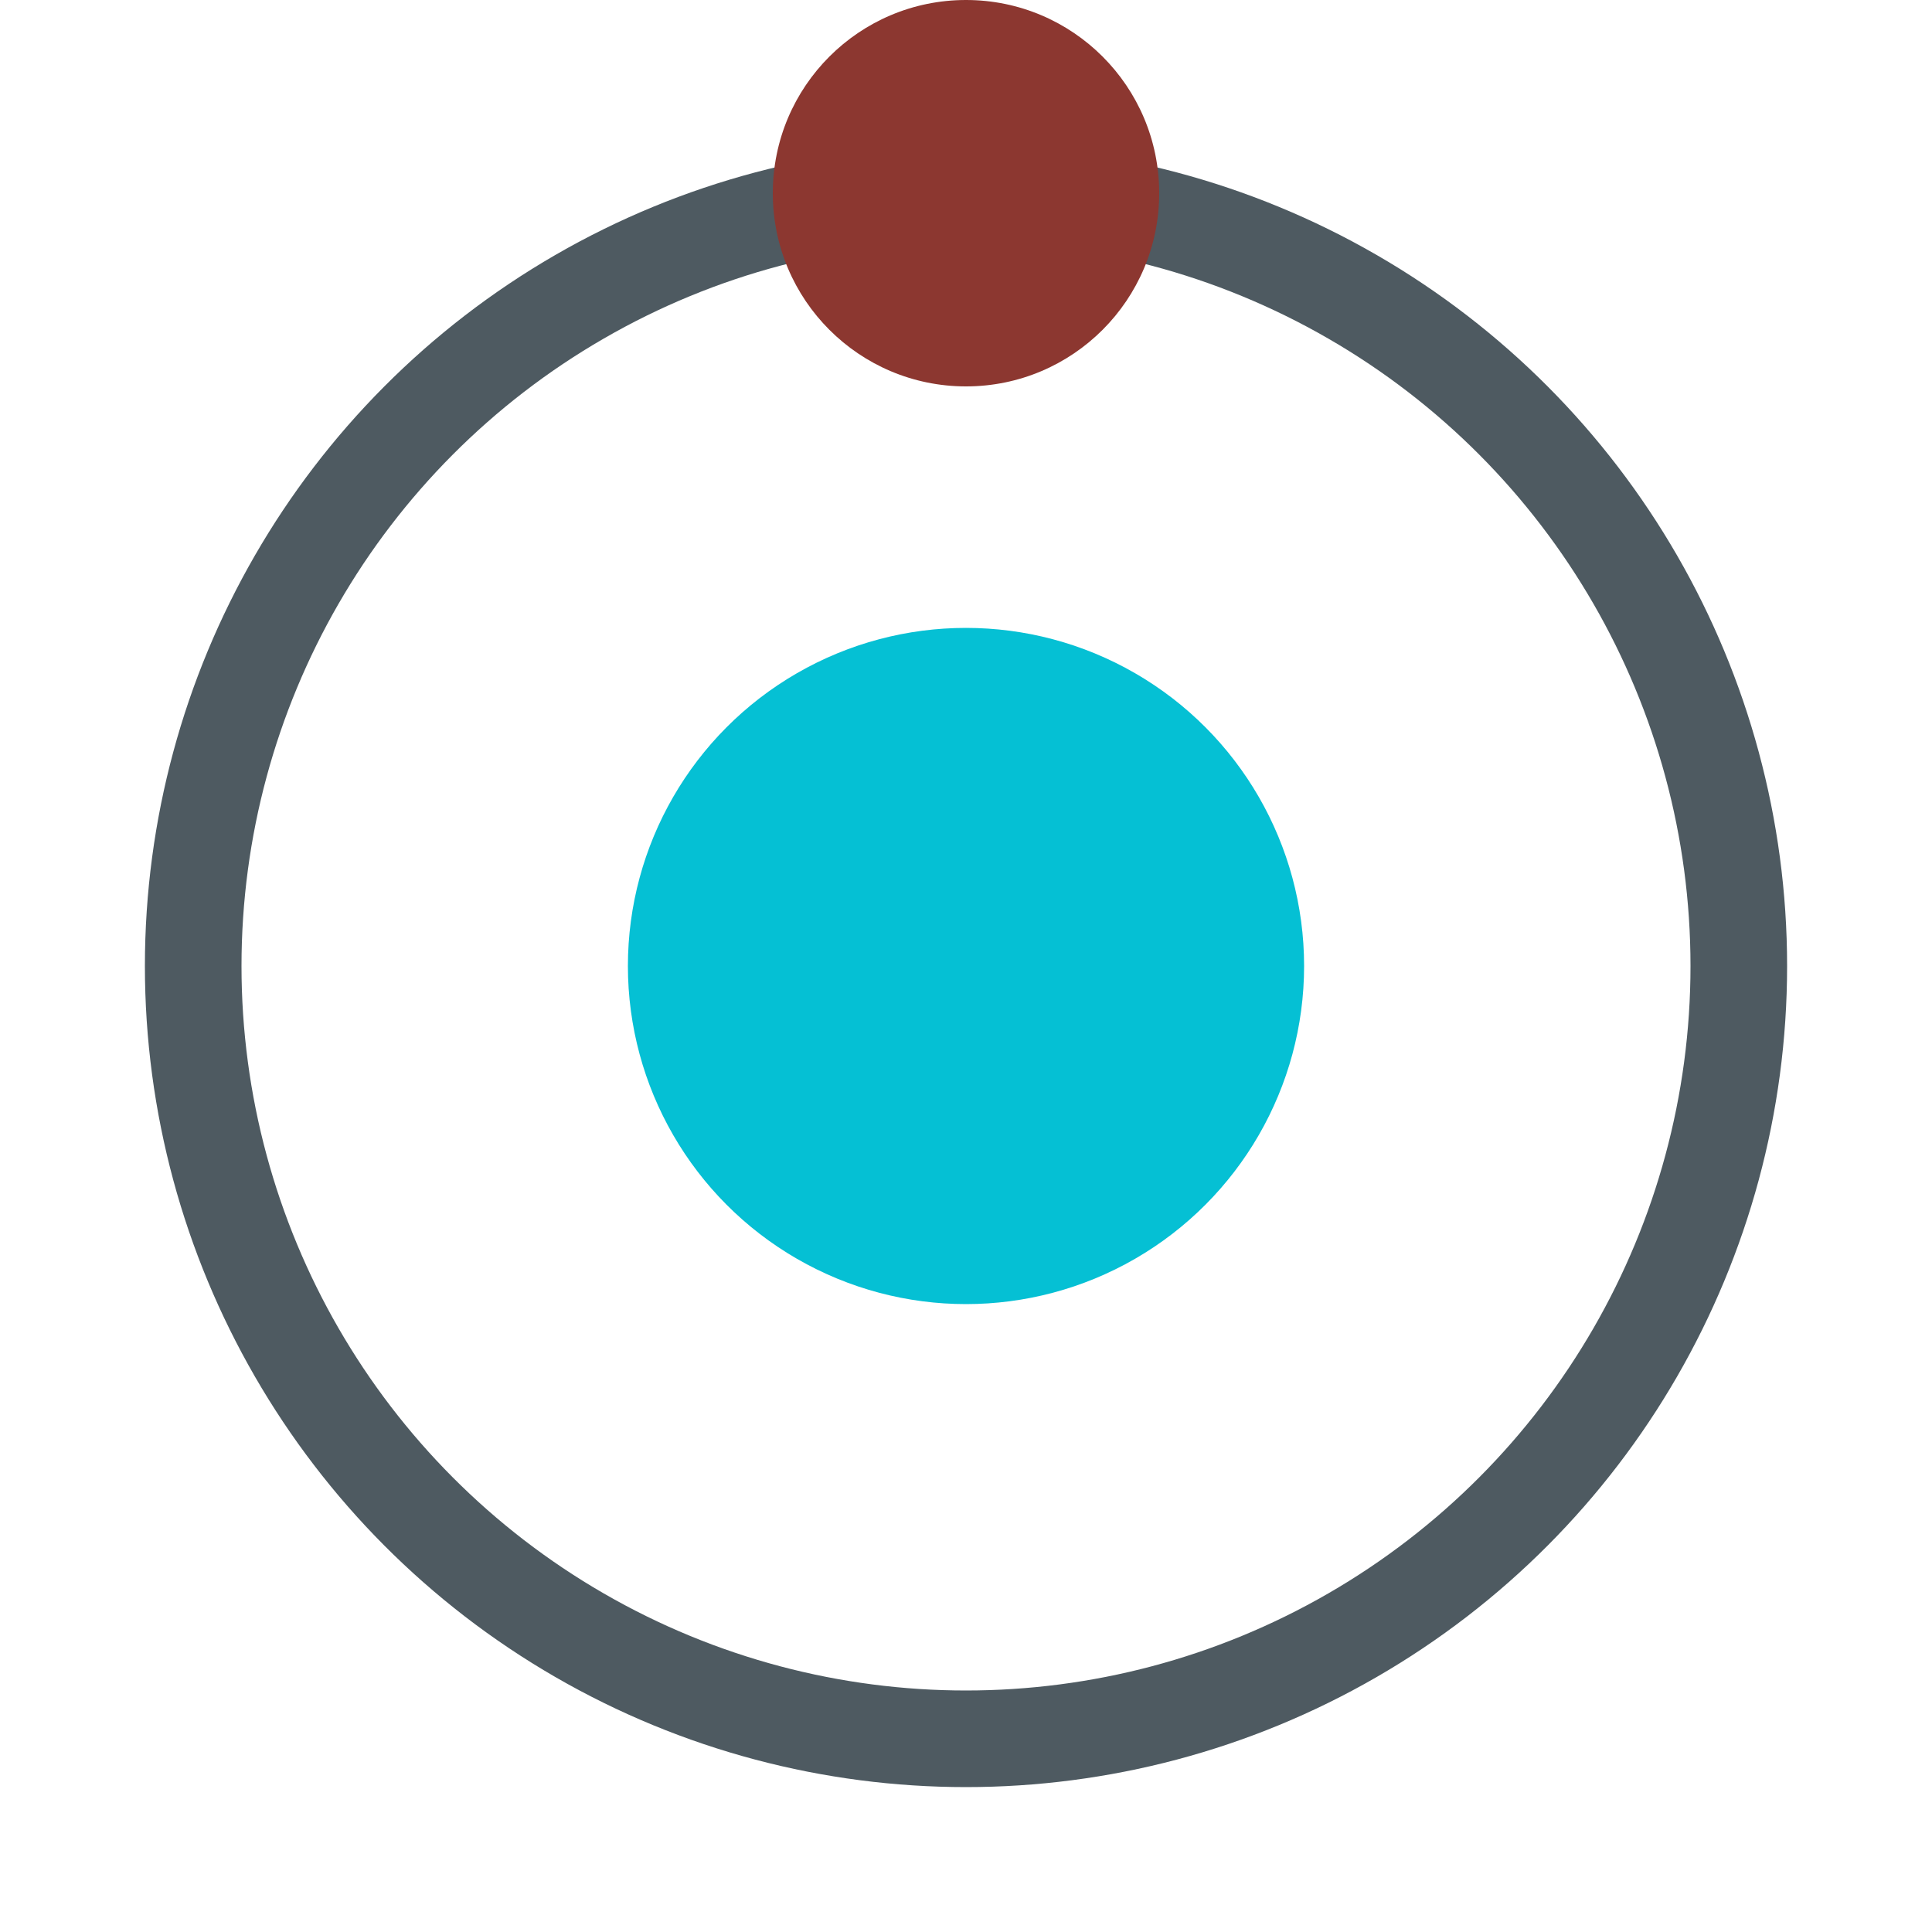 <svg version="1.1" id="Layer_1" xmlns="http://www.w3.org/2000/svg" xmlns:xlink="http://www.w3.org/1999/xlink" x="0px" y="0px"
	 viewBox="0 0 200 200" style="enable-background:new 0 0 200 200;" xml:space="preserve">
<circle id="orbit" cx="100" cy="100" r="80" stroke="rgb(78, 90, 97)" fill="none" stroke-width="10" />
<circle id="nucleus" cx="100" cy="100" r="35" fill="rgb(5, 192, 212)" />
<circle id="electron" cx="100" cy="20" r="20" fill="rgb(140, 55, 48)" />
</svg>
